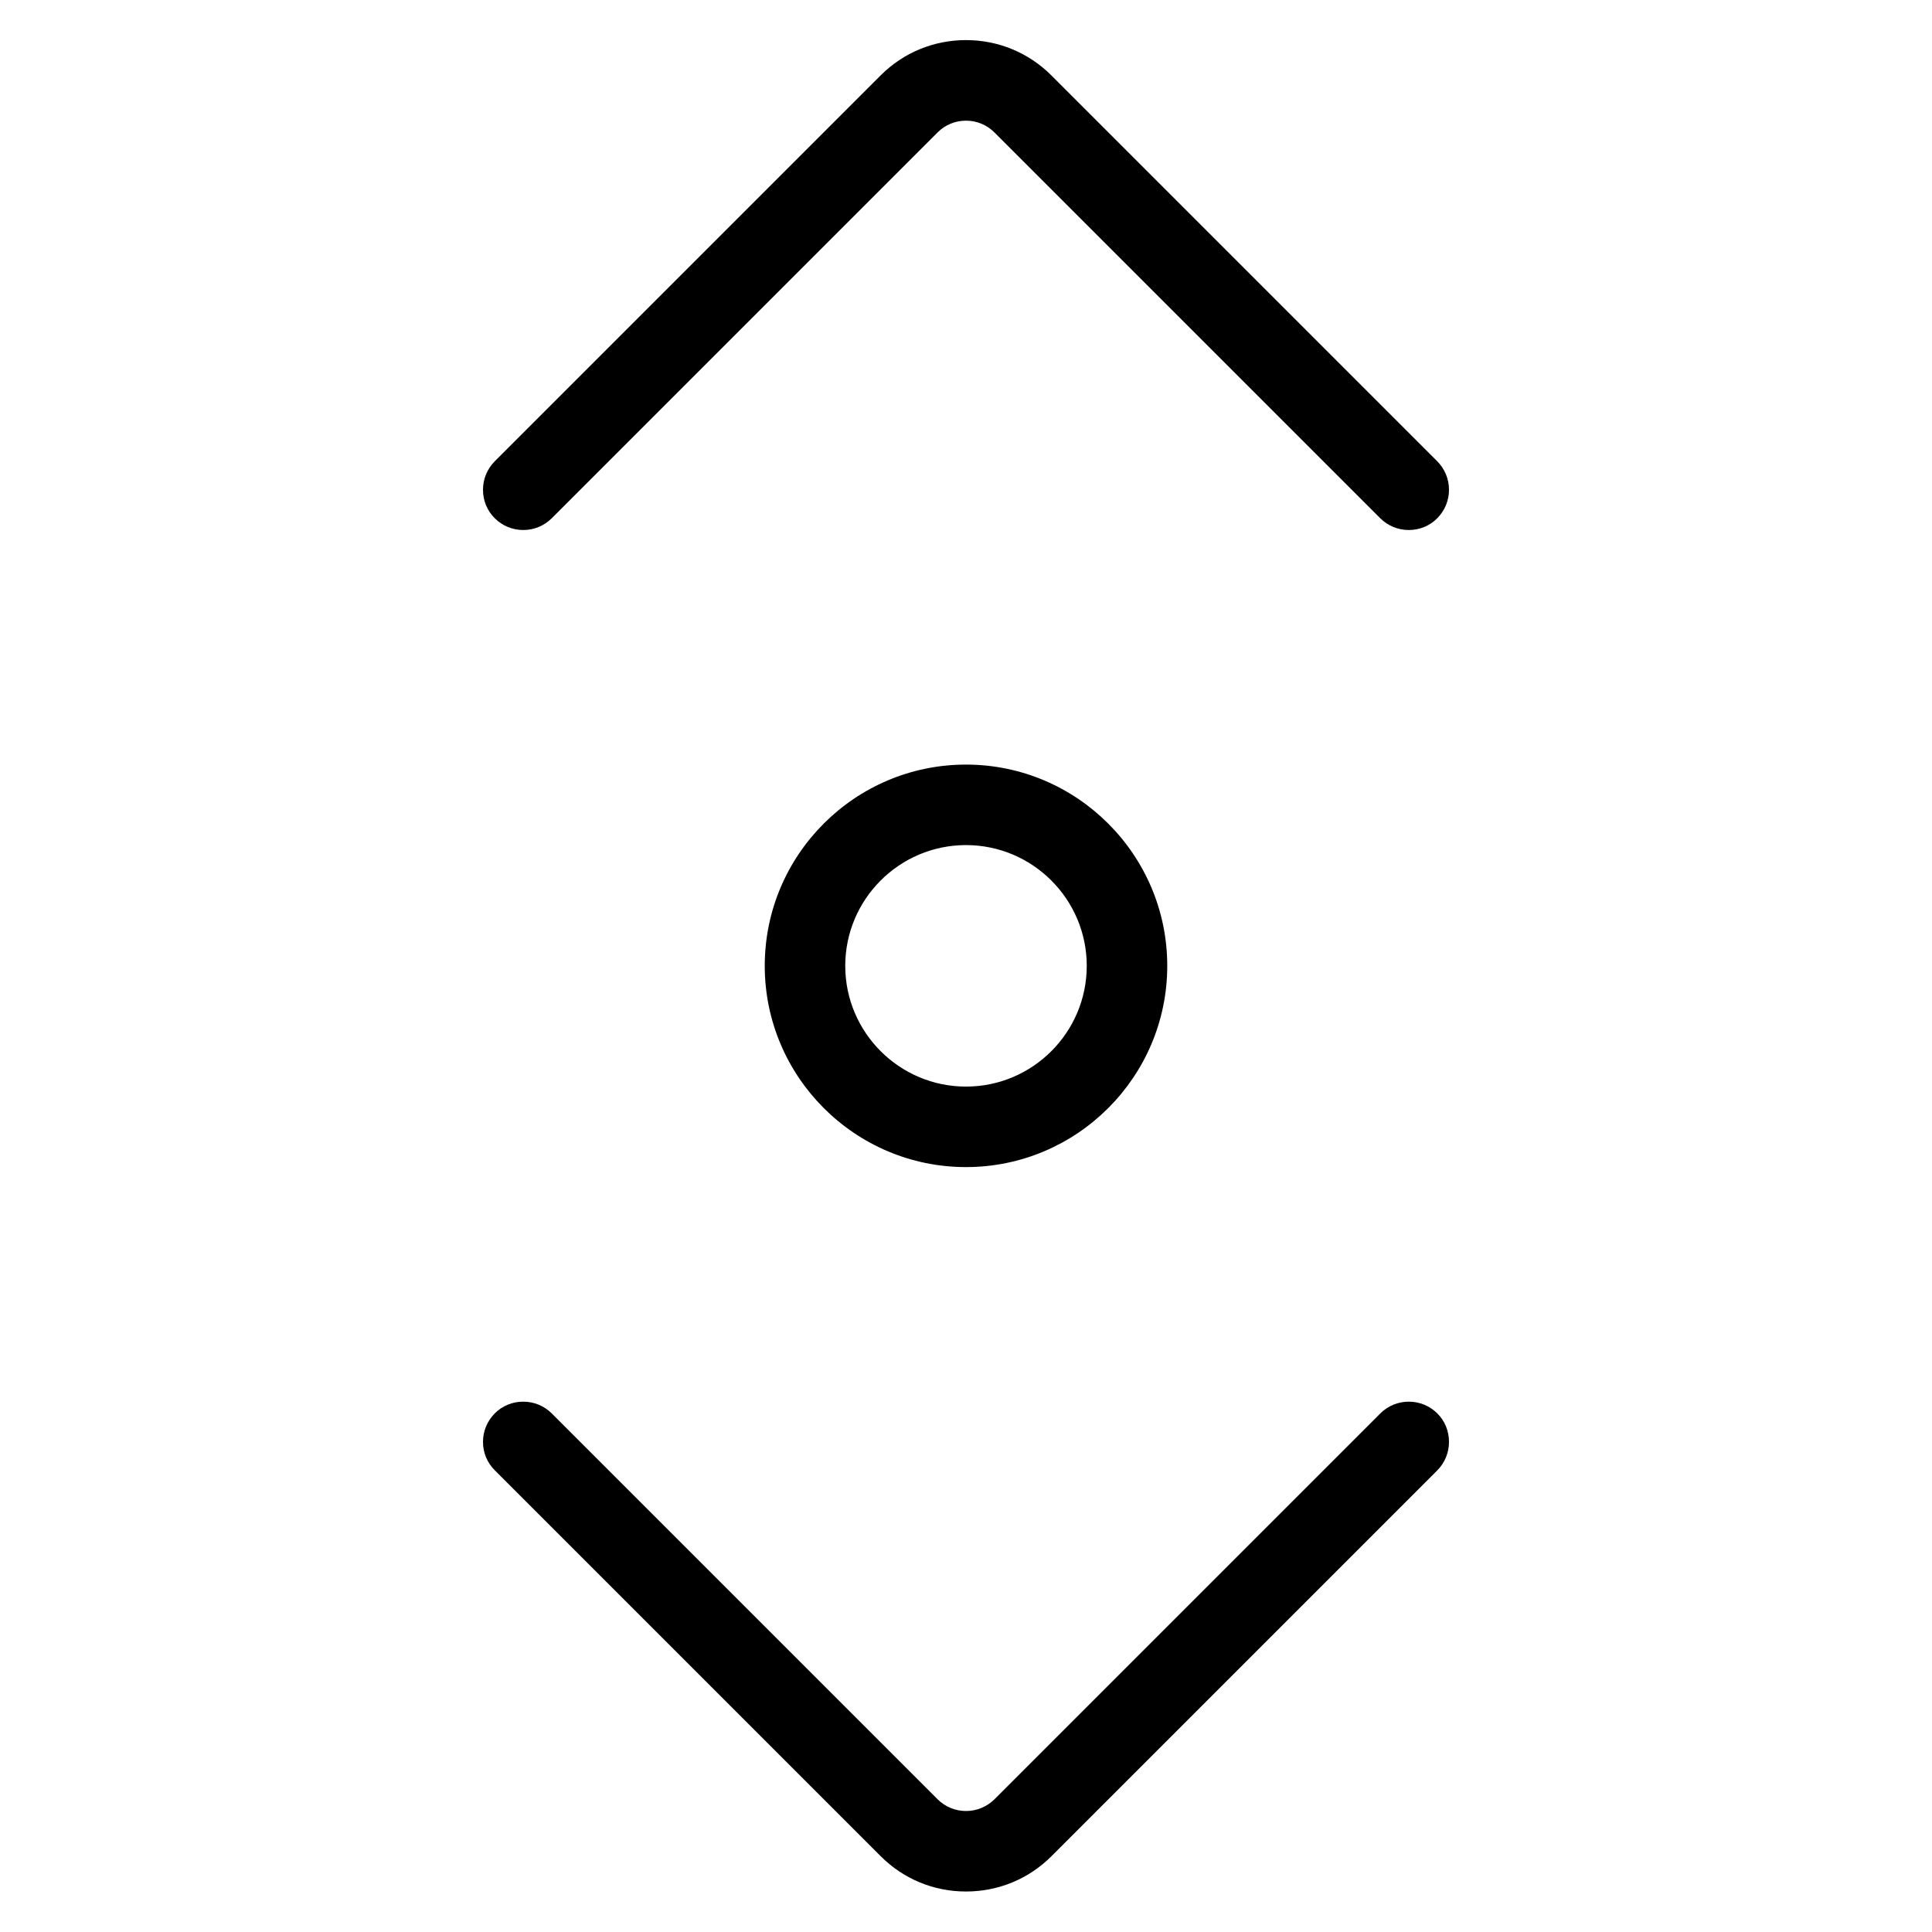 <?xml version="1.0" encoding="utf-8"?>
<!-- Generator: Adobe Illustrator 22.1.0, SVG Export Plug-In . SVG Version: 6.00 Build 0)  -->
<svg version="1.1" id="Layer_1" xmlns="http://www.w3.org/2000/svg" xmlns:xlink="http://www.w3.org/1999/xlink" x="0px" y="0px"
	 viewBox="0 0 24 24" style="enable-background:new 0 0 24 24;" xml:space="preserve">
<g>
	<title>scroll-vertical</title>
	<path d="M12,14.498c-1.379,0-2.5-1.122-2.5-2.5c0-1.379,1.121-2.5,2.5-2.5c1.378,0,2.5,1.121,2.5,2.5
		C14.5,13.377,13.378,14.498,12,14.498z M12,10.498c-0.827,0-1.5,0.673-1.5,1.5s0.673,1.5,1.5,1.5s1.5-0.673,1.5-1.5
		S12.827,10.498,12,10.498z"/>
	<path d="M6.5,6.584c-0.134,0-0.259-0.052-0.354-0.146S6,6.218,6,6.084s0.052-0.259,0.146-0.354l4.793-4.793
		c0.283-0.283,0.66-0.439,1.061-0.439s0.777,0.156,1.06,0.438l4.793,4.793C17.948,5.825,18,5.951,18,6.084s-0.052,0.259-0.146,0.354
		s-0.22,0.146-0.354,0.146s-0.259-0.052-0.354-0.146l-4.793-4.793C12.259,1.551,12.134,1.499,12,1.499
		c-0.134,0-0.259,0.052-0.353,0.146L6.854,6.438C6.759,6.532,6.634,6.584,6.5,6.584z"/>
	<path d="M12,23.497c-0.401,0-0.778-0.156-1.06-0.439l-4.793-4.793C6.052,18.171,6,18.046,6,17.912s0.052-0.259,0.146-0.354
		s0.22-0.146,0.354-0.146s0.259,0.052,0.354,0.146l4.793,4.793c0.094,0.094,0.22,0.146,0.353,0.146c0.134,0,0.259-0.052,0.354-0.146
		l4.793-4.793c0.094-0.094,0.22-0.146,0.354-0.146s0.259,0.052,0.354,0.146S18,17.779,18,17.912s-0.052,0.259-0.146,0.354
		l-4.793,4.793C12.778,23.342,12.401,23.497,12,23.497z"/>
</g>
</svg>
